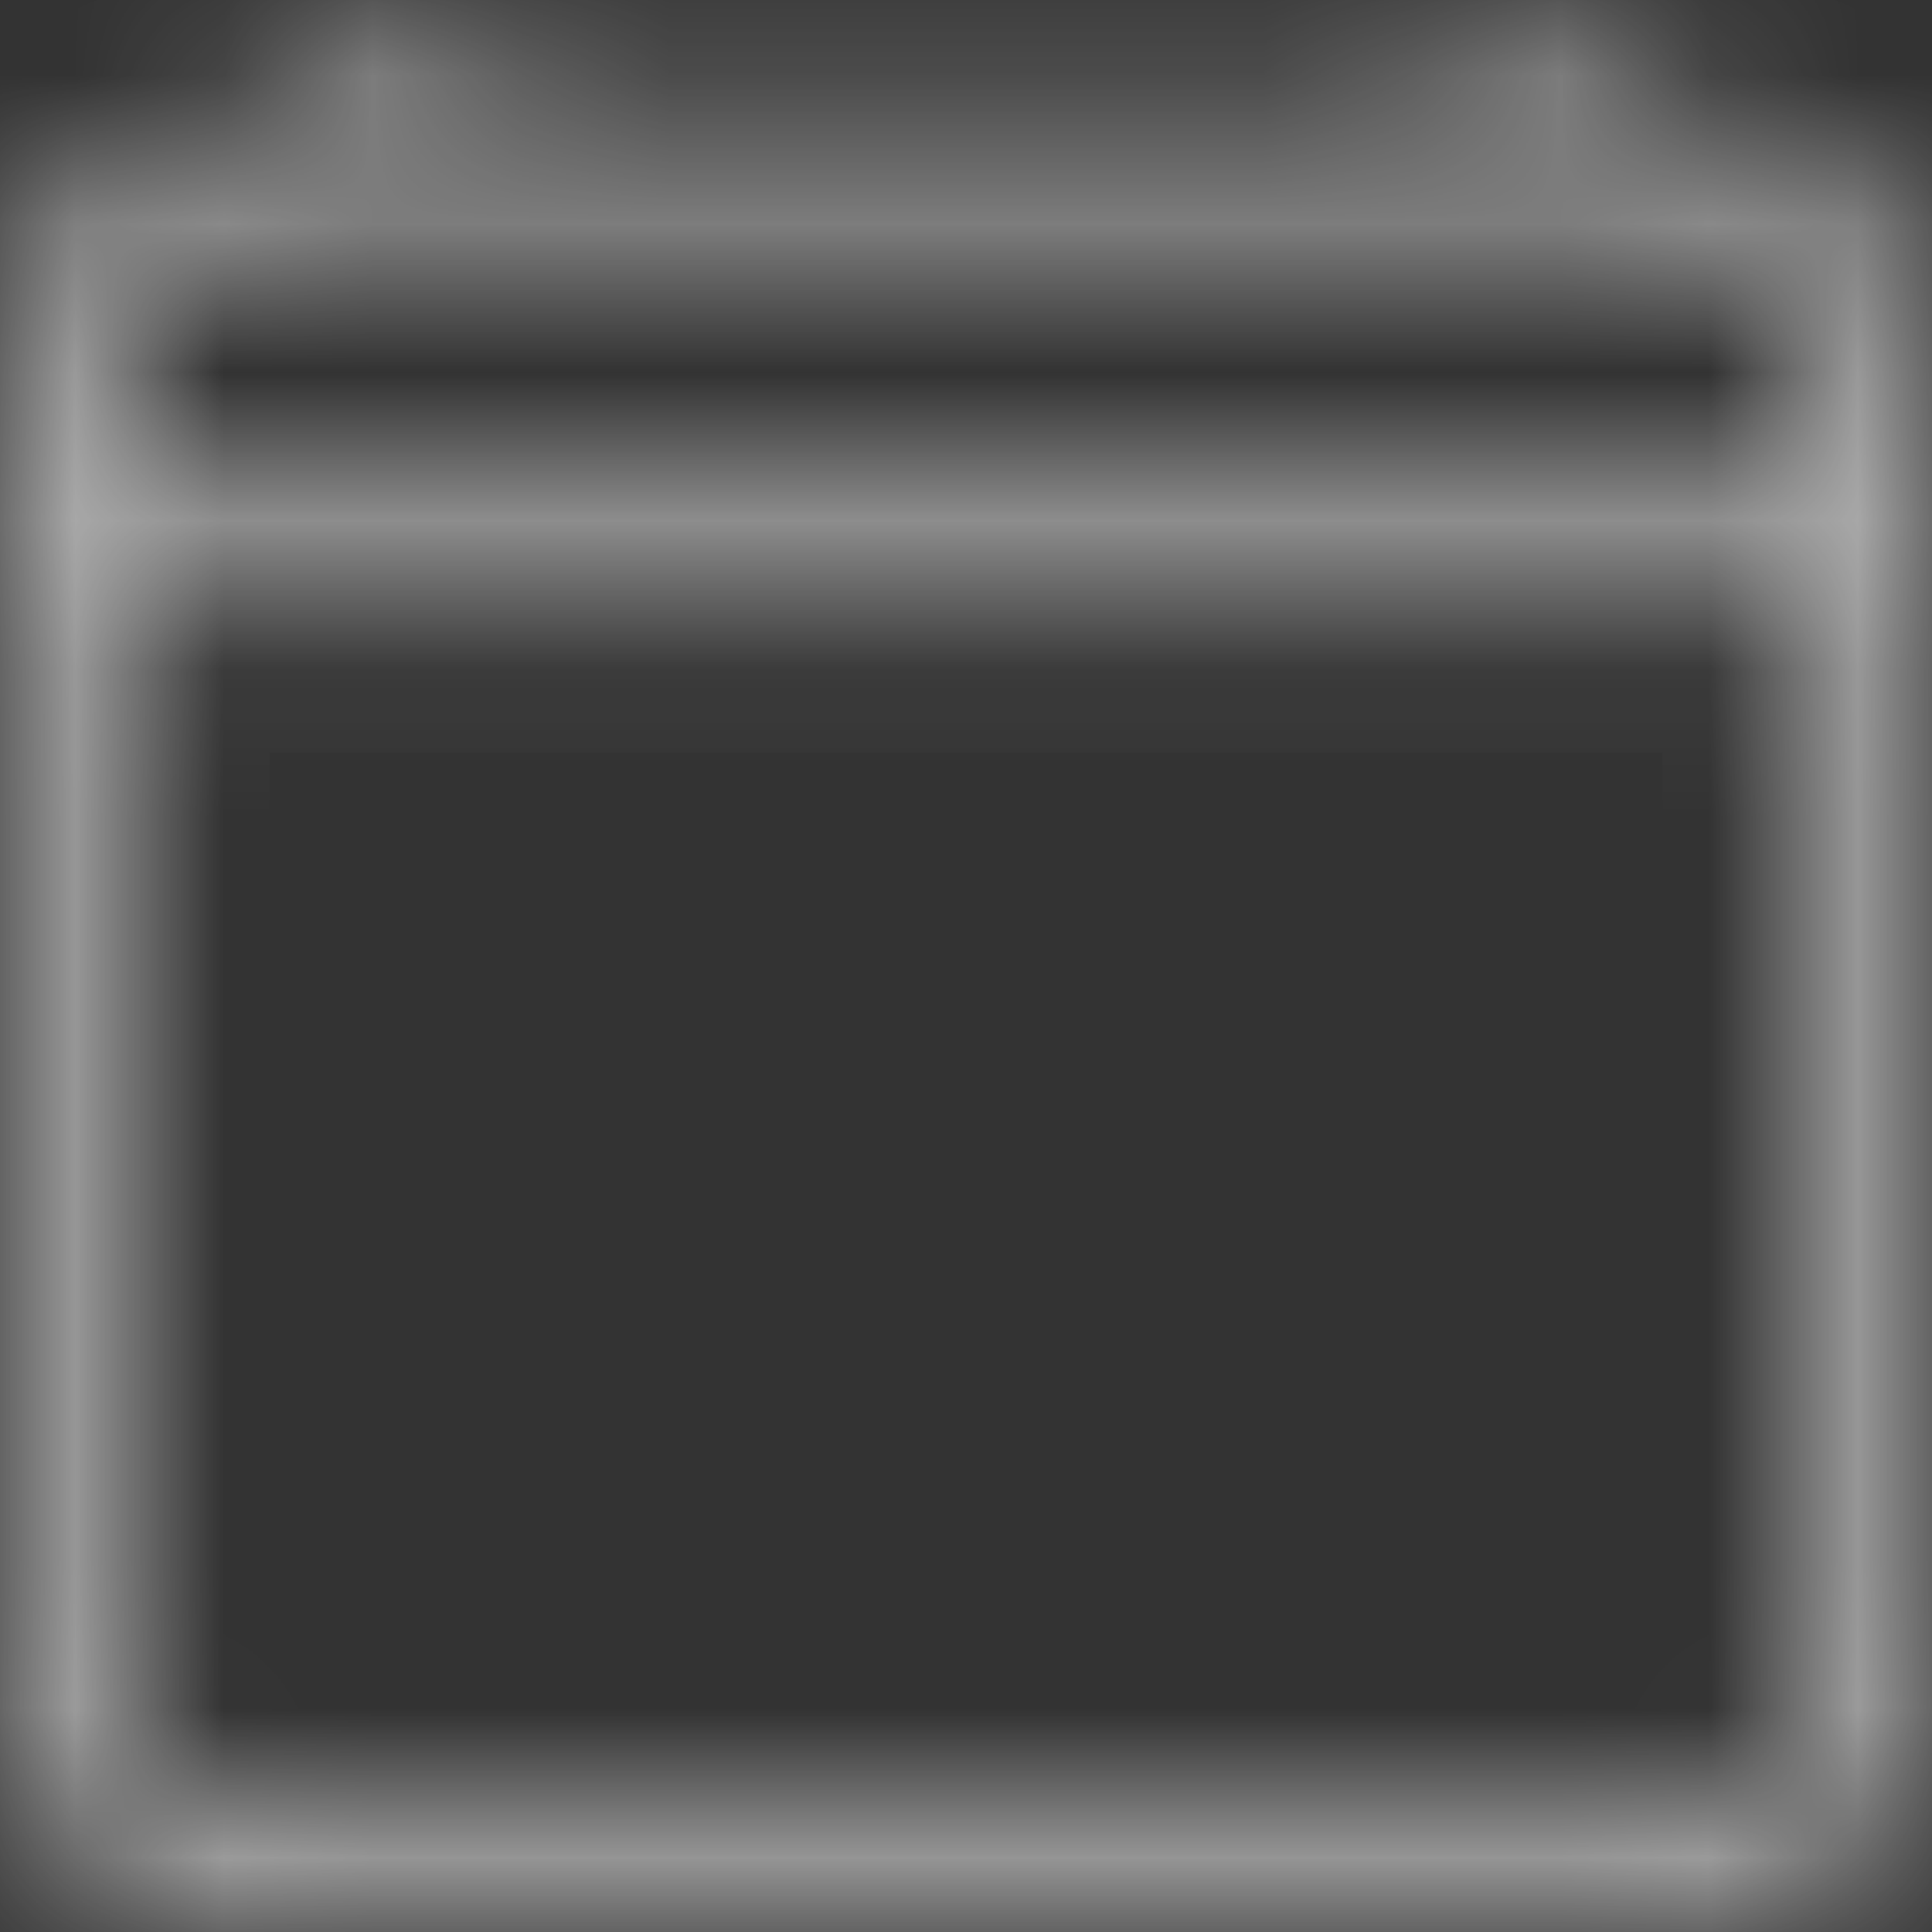 <svg width="13" height="13" viewBox="0 0 13 13" fill="none" xmlns="http://www.w3.org/2000/svg">
<rect x="0" y="0" width="13" height="13" fill="#333333" stroke="none"/>
<mask id="path-1-inside-1_298_849" fill="white">
<path d="M2.844 0C2.951 0 3.055 0.043 3.131 0.119C3.207 0.195 3.25 0.299 3.25 0.406V0.812H9.75V0.406C9.75 0.299 9.793 0.195 9.869 0.119C9.945 0.043 10.049 0 10.156 0C10.264 0 10.367 0.043 10.444 0.119C10.52 0.195 10.562 0.299 10.562 0.406V0.812H11.375C11.806 0.812 12.219 0.984 12.524 1.288C12.829 1.593 13 2.007 13 2.438V11.375C13 11.806 12.829 12.219 12.524 12.524C12.219 12.829 11.806 13 11.375 13H1.625C1.194 13 0.781 12.829 0.476 12.524C0.171 12.219 0 11.806 0 11.375V2.438C0 2.007 0.171 1.593 0.476 1.288C0.781 0.984 1.194 0.812 1.625 0.812H2.438V0.406C2.438 0.299 2.48 0.195 2.556 0.119C2.633 0.043 2.736 0 2.844 0ZM1.625 1.625C1.41 1.625 1.203 1.711 1.05 1.863C0.898 2.015 0.812 2.222 0.812 2.438V3.25H12.188V2.438C12.188 2.222 12.102 2.015 11.95 1.863C11.797 1.711 11.591 1.625 11.375 1.625H1.625ZM12.188 4.062H0.812V11.375C0.812 11.591 0.898 11.797 1.05 11.95C1.203 12.102 1.41 12.188 1.625 12.188H11.375C11.591 12.188 11.797 12.102 11.95 11.95C12.102 11.797 12.188 11.591 12.188 11.375V4.062Z"/>
</mask>
<path d="M2.844 0L2.844 -1L2.844 0ZM3.25 0.812H2.25V1.812H3.25V0.812ZM9.75 0.812V1.812H10.75V0.812H9.75ZM10.156 0L10.156 -1L10.156 0ZM10.562 0.812H9.562V1.812H10.562V0.812ZM0 11.375H-1H0ZM0 2.438H-1H0ZM1.625 0.812L1.625 -0.188L1.625 0.812ZM2.438 0.812V1.812H3.438V0.812H2.438ZM1.625 1.625L1.625 0.625L1.625 1.625ZM0.812 2.438H-0.188H0.812ZM0.812 3.25H-0.188V4.25H0.812V3.25ZM12.188 3.25V4.25H13.188V3.25H12.188ZM11.375 1.625V0.625V1.625ZM12.188 4.062H13.188V3.062H12.188V4.062ZM0.812 4.062V3.062H-0.188V4.062H0.812ZM0.812 11.375L-0.188 11.375L0.812 11.375ZM2.844 1C2.686 1 2.535 0.937 2.424 0.826L3.838 -0.588C3.574 -0.852 3.217 -1 2.844 -1L2.844 1ZM2.424 0.826C2.313 0.715 2.25 0.564 2.25 0.406H4.25C4.25 0.033 4.102 -0.324 3.838 -0.588L2.424 0.826ZM2.25 0.406V0.812H4.25V0.406H2.25ZM3.25 1.812H9.75V-0.188H3.25V1.812ZM10.75 0.812V0.406H8.75V0.812H10.75ZM10.75 0.406C10.75 0.564 10.687 0.715 10.576 0.826L9.162 -0.588C8.898 -0.324 8.75 0.033 8.75 0.406H10.75ZM10.576 0.826C10.465 0.937 10.314 1 10.156 1L10.156 -1C9.783 -1 9.426 -0.852 9.162 -0.588L10.576 0.826ZM10.156 1C9.999 1 9.848 0.937 9.736 0.826L11.151 -0.588C10.887 -0.852 10.529 -1 10.156 -1V1ZM9.736 0.826C9.625 0.715 9.562 0.564 9.562 0.406H11.562C11.562 0.033 11.414 -0.324 11.151 -0.588L9.736 0.826ZM9.562 0.406V0.812H11.562V0.406H9.562ZM10.562 1.812H11.375V-0.188H10.562V1.812ZM11.375 1.812C11.541 1.812 11.7 1.878 11.817 1.996L13.231 0.581C12.739 0.089 12.071 -0.188 11.375 -0.188V1.812ZM11.817 1.996C11.934 2.113 12 2.272 12 2.438H14C14 1.741 13.723 1.074 13.231 0.581L11.817 1.996ZM12 2.438V11.375H14V2.438H12ZM12 11.375C12 11.541 11.934 11.7 11.817 11.817L13.231 13.231C13.723 12.739 14 12.071 14 11.375H12ZM11.817 11.817C11.7 11.934 11.541 12 11.375 12V14C12.071 14 12.739 13.723 13.231 13.231L11.817 11.817ZM11.375 12H1.625V14H11.375V12ZM1.625 12C1.459 12 1.3 11.934 1.183 11.817L-0.231 13.231C0.261 13.723 0.929 14 1.625 14V12ZM1.183 11.817C1.066 11.7 1 11.541 1 11.375H-1C-1 12.071 -0.723 12.739 -0.231 13.231L1.183 11.817ZM1 11.375V2.438H-1V11.375H1ZM1 2.438C1 2.272 1.066 2.113 1.183 1.996L-0.231 0.581C-0.723 1.074 -1 1.741 -1 2.438H1ZM1.183 1.996C1.3 1.878 1.459 1.812 1.625 1.812L1.625 -0.188C0.929 -0.188 0.261 0.089 -0.231 0.581L1.183 1.996ZM1.625 1.812H2.438V-0.188H1.625V1.812ZM3.438 0.812V0.406H1.438V0.812H3.438ZM3.438 0.406C3.438 0.564 3.375 0.715 3.264 0.826L1.849 -0.588C1.586 -0.324 1.438 0.033 1.438 0.406H3.438ZM3.264 0.826C3.152 0.937 3.001 1 2.844 1L2.844 -1C2.471 -1 2.113 -0.852 1.849 -0.588L3.264 0.826ZM1.625 0.625C1.144 0.625 0.683 0.816 0.343 1.156L1.758 2.57C1.722 2.605 1.675 2.625 1.625 2.625L1.625 0.625ZM0.343 1.156C0.003 1.496 -0.188 1.957 -0.188 2.438L1.812 2.438C1.812 2.487 1.793 2.535 1.758 2.57L0.343 1.156ZM-0.188 2.438V3.25H1.812V2.438H-0.188ZM0.812 4.25H12.188V2.25H0.812V4.25ZM13.188 3.25V2.438H11.188V3.25H13.188ZM13.188 2.438C13.188 1.957 12.996 1.496 12.657 1.156L11.242 2.57C11.207 2.535 11.188 2.487 11.188 2.438H13.188ZM12.657 1.156C12.317 0.816 11.856 0.625 11.375 0.625L11.375 2.625C11.325 2.625 11.278 2.605 11.242 2.57L12.657 1.156ZM11.375 0.625H1.625V2.625H11.375V0.625ZM12.188 3.062H0.812V5.062H12.188V3.062ZM-0.188 4.062V11.375H1.812V4.062H-0.188ZM-0.188 11.375C-0.188 11.856 0.003 12.317 0.343 12.657L1.758 11.242C1.793 11.278 1.812 11.325 1.812 11.375L-0.188 11.375ZM0.343 12.657C0.683 12.996 1.144 13.188 1.625 13.188V11.188C1.675 11.188 1.722 11.207 1.758 11.242L0.343 12.657ZM1.625 13.188H11.375V11.188H1.625V13.188ZM11.375 13.188C11.856 13.188 12.317 12.996 12.657 12.657L11.242 11.242C11.278 11.207 11.325 11.188 11.375 11.188V13.188ZM12.657 12.657C12.996 12.317 13.188 11.856 13.188 11.375H11.188C11.188 11.325 11.207 11.278 11.242 11.242L12.657 12.657ZM13.188 11.375V4.062H11.188V11.375H13.188Z" fill="white" fill-opacity="0.6" mask="url(#path-1-inside-1_298_849)"/>
</svg>
